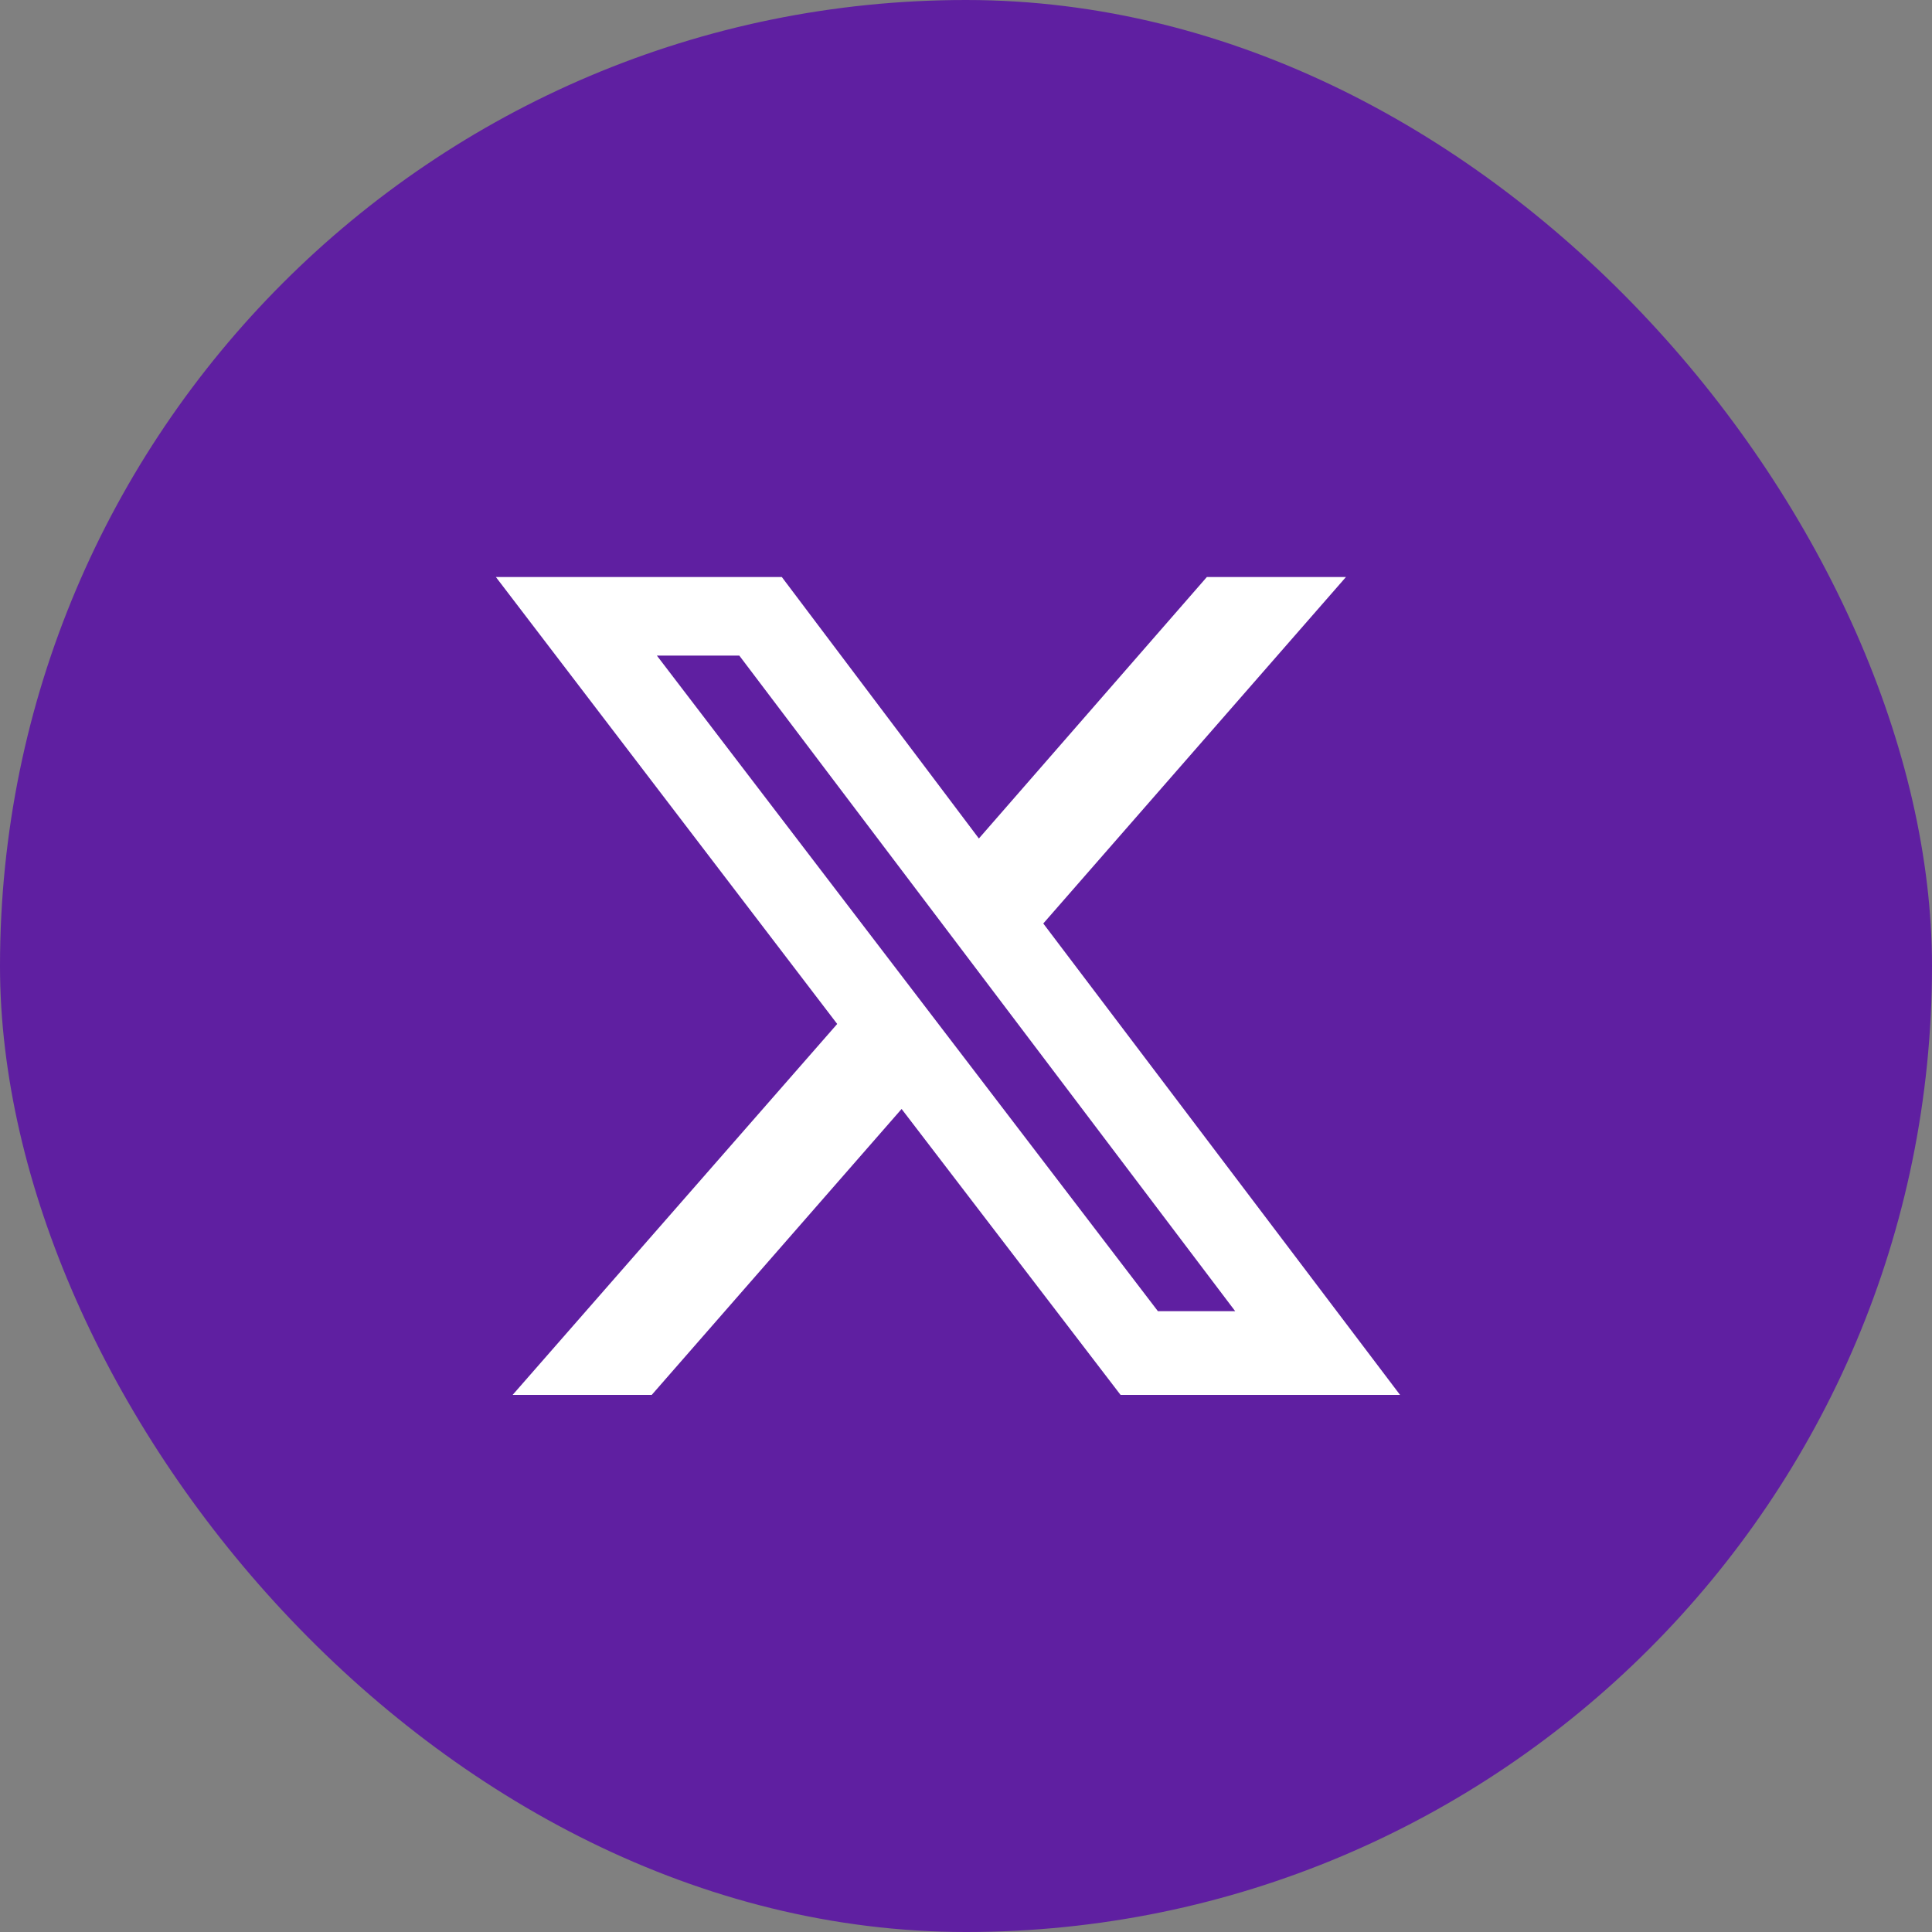 <?xml version="1.0" encoding="UTF-8"?>
<svg id="Laag_1" xmlns="http://www.w3.org/2000/svg" version="1.1" viewBox="0 0 150 150">
  <rect x="0" y="0" width="150" height="150" fill="#808080" stroke="none"/>
  <!-- Generator: Adobe Illustrator 29.3.1, SVG Export Plug-In . SVG Version: 2.1.0 Build 151)  -->
  <defs>
    <style>
      .st0 {
        fill: #fff;
      }

      .st1 {
        fill: #5f1fa1;
      }
    </style>
  </defs>
  <rect class="st1" x="0" y="0" width="150" height="150" rx="75" ry="75"/>
  <path class="st0" d="M93.7,44.8h10.8l-23.5,26.9,27.7,36.6h-21.7l-17-22.2-19.4,22.2h-10.8l25.2-28.8-26.5-34.7h22.2l15.3,20.3,17.7-20.3ZM89.9,101.8h6l-38.5-50.9h-6.4l38.9,50.9Z"/>
</svg>